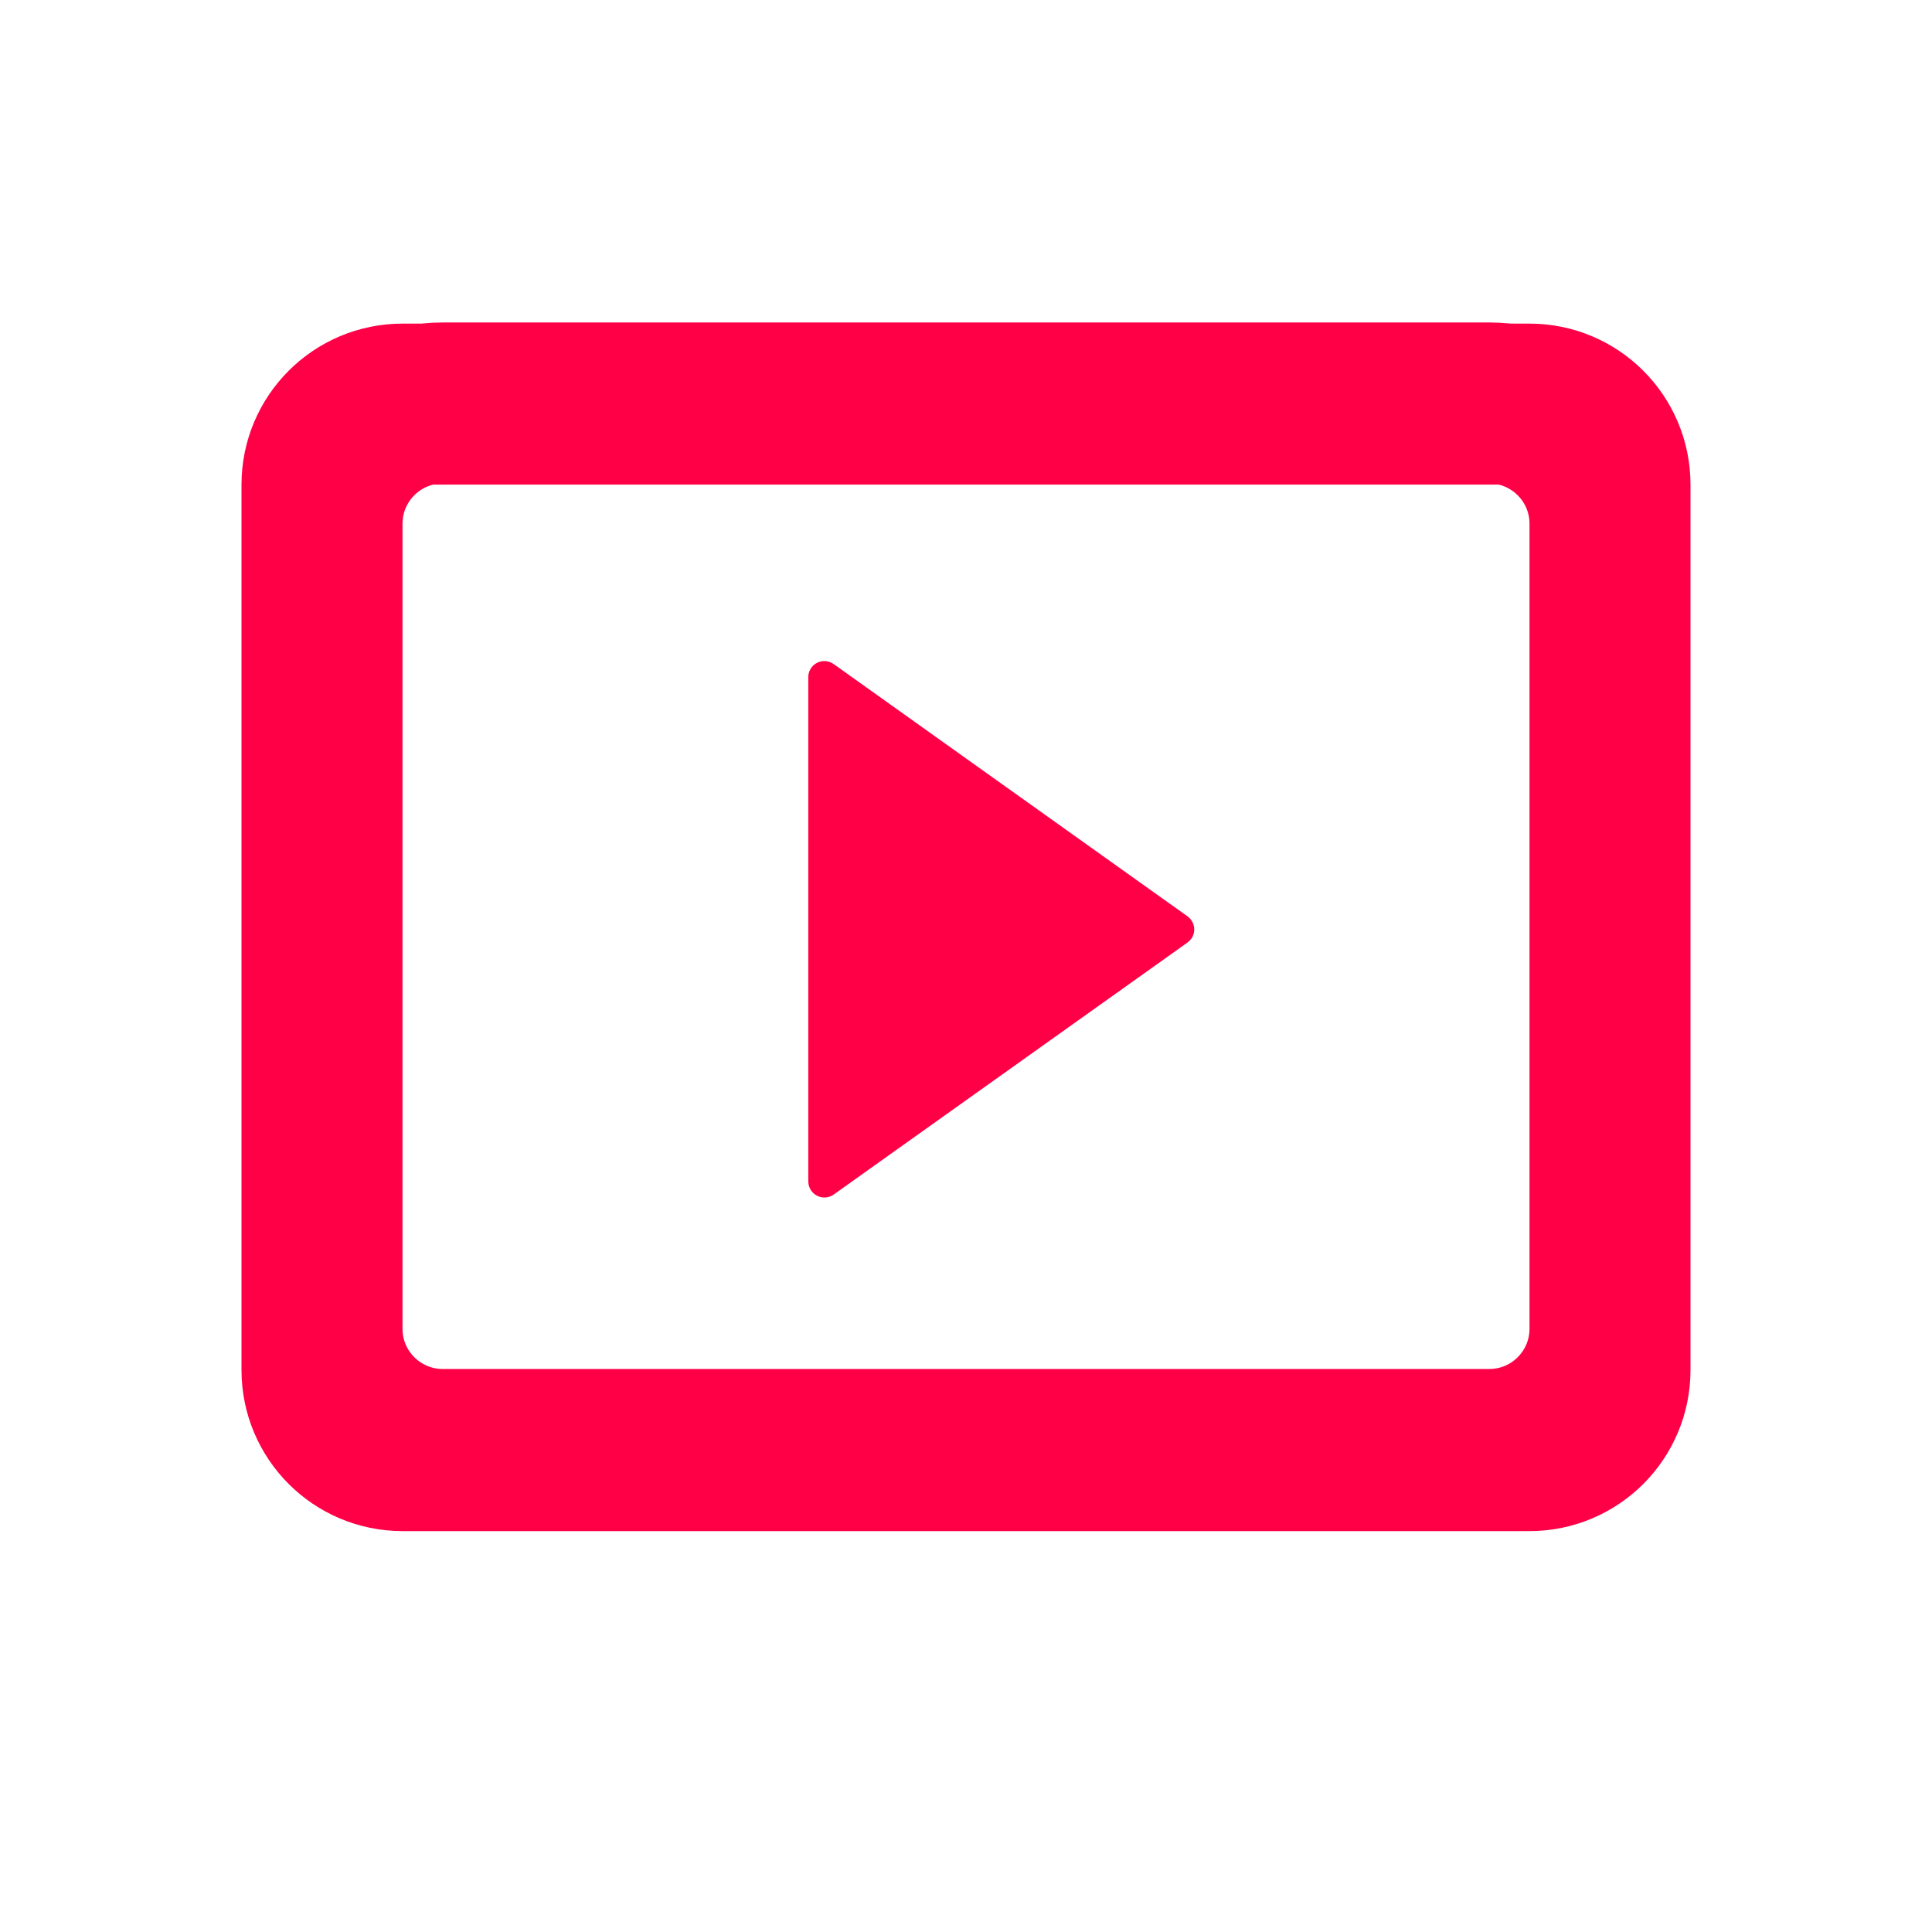 <?xml version="1.0" encoding="UTF-8"?>
<svg width="24px" height="24px" viewBox="0 0 24 24" version="1.1" xmlns="http://www.w3.org/2000/svg" xmlns:xlink="http://www.w3.org/1999/xlink">
    <!-- Generator: Sketch 49.3 (51167) - http://www.bohemiancoding.com/sketch -->
    <title>播放</title>
    <desc>Created with Sketch.</desc>
    <defs></defs>
    <g id="Page-1" stroke="none" stroke-width="1" fill="none" fill-rule="evenodd">
        <g id="房间管理-录制管理-视频列表" transform="translate(-1043, -180)">
            <g id="内容区" transform="translate(200, 50)">
                <g id="表格" transform="translate(20, 72)">
                    <g id="播放_export" transform="translate(823, 58)">
                        <g id="播放" transform="translate(3, 3)">
                            <g transform="translate(0, 0.5)">
                                <path d="M2,1.52 C1.448,1.52 1,1.968 1,2.52 L1,13.52 C1,14.072 1.448,14.52 2,14.52 L16,14.52 C16.552,14.52 17,14.072 17,13.52 L17,2.52 C17,1.968 16.552,1.52 16,1.52 L2,1.52 Z M2.5,1.506 L15.5,1.506 C16.328,1.506 17,2.178 17,3.006 L17,13.006 C17,13.835 16.328,14.506 15.5,14.506 L2.5,14.506 C1.672,14.506 1,13.835 1,13.006 L1,3.006 C1,2.178 1.672,1.506 2.5,1.506 Z" id="Combined-Shape" stroke="#FF0047" stroke-width="2"></path>
                                <path d="M9.802,5.437 L10.694,10.759 C10.712,10.868 10.639,10.972 10.53,10.99 C10.508,10.993 10.485,10.993 10.464,10.99 L5.143,10.096 C5.034,10.078 4.961,9.975 4.979,9.866 C4.986,9.825 5.005,9.787 5.035,9.757 L9.464,5.328 C9.542,5.25 9.668,5.25 9.747,5.328 C9.776,5.358 9.795,5.396 9.802,5.437 Z" id="Rectangle-10" fill="#FF0047" transform="translate(7.75, 8.045) rotate(-45) translate(-7.75, -8.045) "></path>
                            </g>
                        </g>
                    </g>
                </g>
            </g>
        </g>
    </g>
</svg>